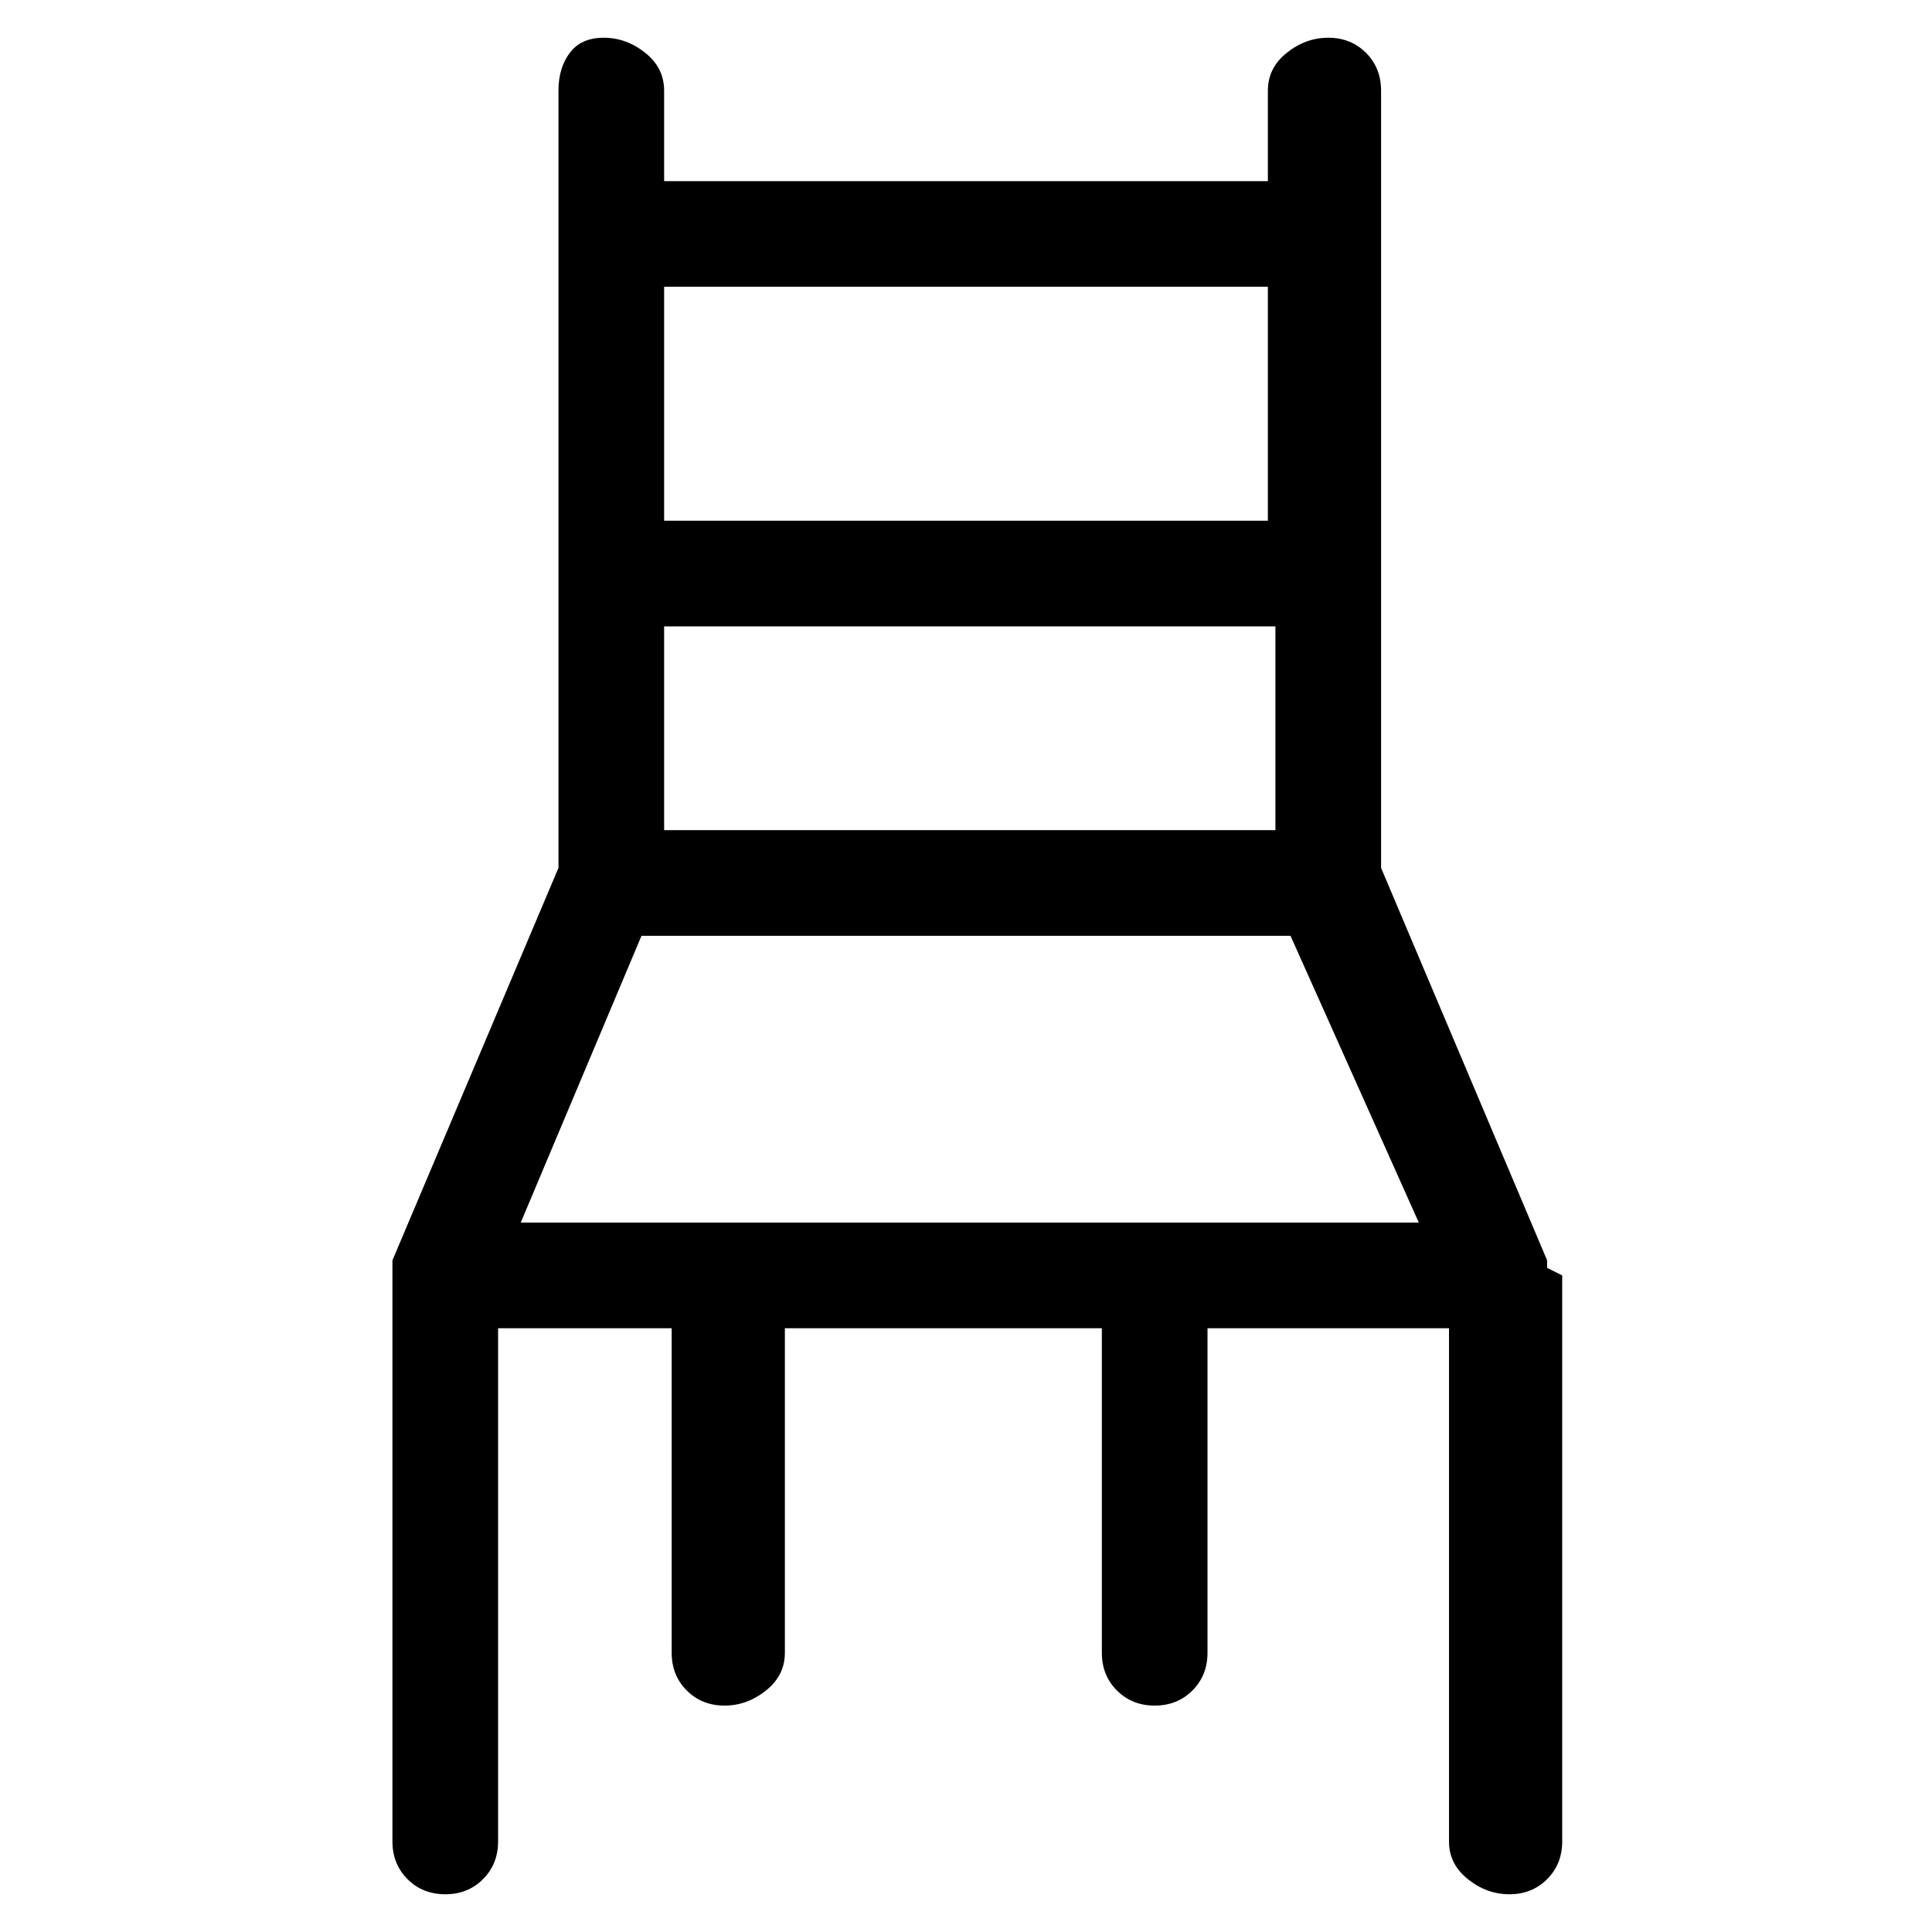<svg viewBox="0 0 256 256" xmlns="http://www.w3.org/2000/svg">
  <path transform="scale(1, -1) translate(0, -256)" fill="currentColor" d="M205 88v1l-22 52v103q0 3 -2 5t-5 2t-5.5 -2t-2.5 -5v-12h-80v12q0 3 -2.5 5t-5.5 2t-4.5 -2t-1.5 -5v-103l-22 -52v-77q0 -3 2 -5t5 -2t5 2t2 5v68h23v-43q0 -3 2 -5t5 -2t5.5 2t2.5 5v43h42v-43q0 -3 2 -5t5 -2t5 2t2 5v43h32v-68q0 -3 2.5 -5t5.5 -2t5 2t2 5v75z M69 94l16 38h86l17 -38h-119zM168 146h-80v27h81v-27h-1zM168 218v-31h-80v31h80z" />
</svg>